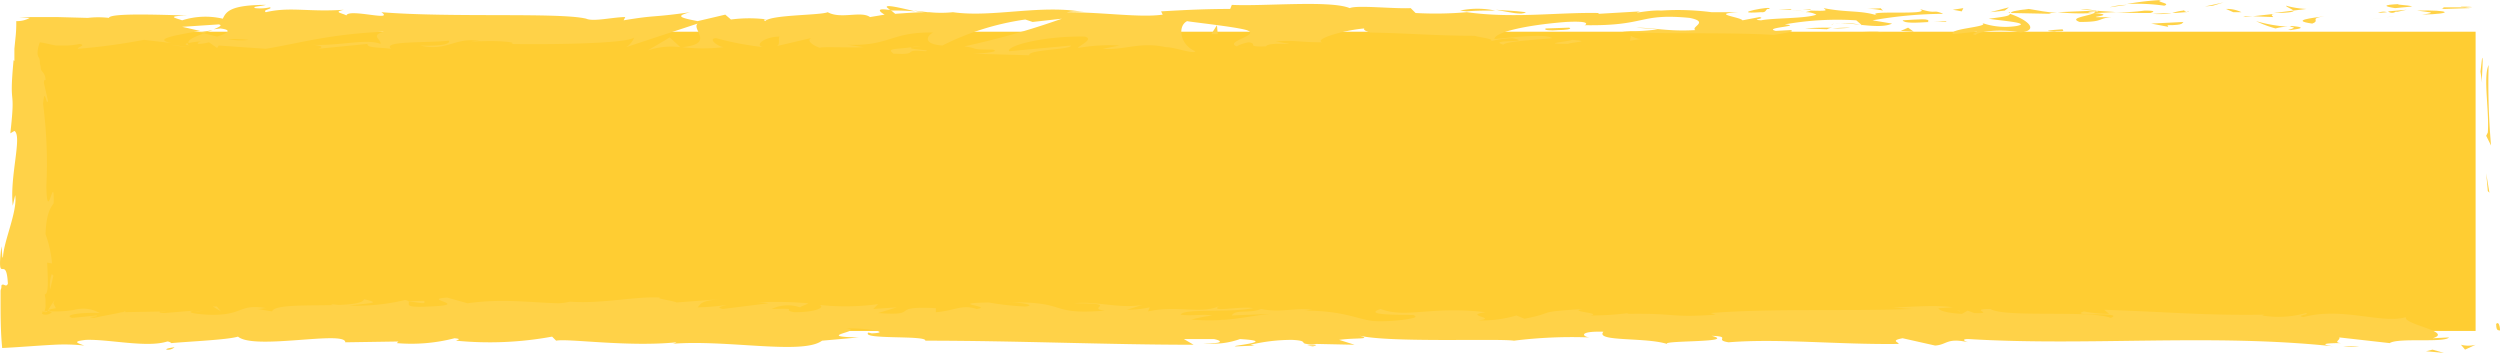<svg xmlns="http://www.w3.org/2000/svg" viewBox="0 0 307.47 43.4"><defs><style>.cls-1{fill:#ffcd32;}.cls-2{fill:#ffd248;}</style></defs><title>資產 1</title><g id="圖層_2" data-name="圖層 2"><g id="圖層_1-2" data-name="圖層 1"><rect class="cls-1" x="3.07" y="3.9" width="301.4" height="36.8"/><path class="cls-2" d="M307,39.9c0,1,.4.6.5.8C307.37,39.1,306.87,40,307,39.9Z"/><polygon class="cls-2" points="305.97 23.5 306.17 23.7 305.77 21.3 305.97 23.5"/><path class="cls-2" d="M306.07,8c-.7,1.5.1,5.6-.1,8.3l-.2.4.6,1.2A86.8,86.8,0,0,1,306.07,8Z"/><path class="cls-2" d="M300.47.9c.2.1-.2.2-.2.2h.4l3.1-.1-.6-.1Z"/><path class="cls-2" d="M303.07.9c2.9,0-1.8-.2,0,0Z"/><path class="cls-2" d="M294.57,1l2.1-.2c-.4-.2-2.3-.2-1.6-.3C292.87.6,293.27.8,294.57,1Z"/><path class="cls-2" d="M292.47,1.6l1.1-.1A1.45,1.45,0,0,0,292.47,1.6Z"/><path class="cls-2" d="M296,1.2l-2.3.2a.79.79,0,0,0,1.1-.1C294.47,1.6,295,1.4,296,1.2Z"/><path class="cls-2" d="M297.27,1.3c1.2.2,2.8.2.6.5C302,1.7,301.37,1.2,297.27,1.3Z"/><path class="cls-2" d="M305.27,7.1l-.2,1.7.2,1.4C305.17,9.5,305.47,7.2,305.27,7.1Z"/><path class="cls-2" d="M281.17.7c-.1.1.7.4.9.6l1.6-.2A10.87,10.87,0,0,1,281.17.7Z"/><path class="cls-2" d="M282.07,1.3l-2.4.3C281.87,1.6,282.17,1.4,282.07,1.3Z"/><polygon class="cls-2" points="292.17 2.3 295.97 1.8 291.37 2.4 292.17 2.3"/><polygon class="cls-2" points="272.17 0.7 273.47 0.3 271.17 0.8 272.17 0.7"/><path class="cls-2" d="M266.17.7c1-.3-1.4-.5-.3-.7a31.49,31.49,0,0,0-4.3.5A23.27,23.27,0,0,1,266.17.7Z"/><path class="cls-2" d="M259.47.9c.7-.1,1.3-.2,2.1-.3A7.61,7.61,0,0,0,259.47.9Z"/><path class="cls-2" d="M275.67,1.5a4.06,4.06,0,0,0-1.9-.4l.9.4Z"/><path class="cls-2" d="M274.77,1.5Z"/><path class="cls-2" d="M276,1.5h0Z"/><path class="cls-2" d="M285.87,2c-1.4.2-4.3.5-1.5.9C285.47,2.5,283.87,2.3,285.87,2Z"/><path class="cls-2" d="M277.07,2l2.5.1c0-.1-.5-.3.2-.4Z"/><polygon class="cls-2" points="275.87 2.1 277.07 2 276.17 2 275.87 2.1"/><path class="cls-2" d="M263.77,1.3a21.74,21.74,0,0,1-3.6.2c1.4.1,2.9.1,4.3.1C264.77,1.5,265.37,1.3,263.77,1.3Z"/><path class="cls-2" d="M269.17,1.4H269C269.07,1.5,269.17,1.5,269.17,1.4Z"/><path class="cls-2" d="M247,1.5l.2.1V1.5Z"/><path class="cls-2" d="M264.77,1.7a8.68,8.68,0,0,0,2.3-.1c-.8,0-1.7.1-2.6.1Z"/><path class="cls-2" d="M255.87,1.1a11.07,11.07,0,0,0,1.9.2A13.69,13.69,0,0,0,255.87,1.1Z"/><path class="cls-2" d="M268.57,1.3h.2C268.37,1.2,268.37,1.2,268.57,1.3Z"/><path class="cls-2" d="M268.57,1.3a5.78,5.78,0,0,0-1.4.3c.7,0,1.3-.1,1.8-.1C268.77,1.4,268.67,1.4,268.57,1.3Z"/><path class="cls-2" d="M243,4.3c.2-.4,3-.8,5.5-.3,2.4-.3.8-1.6-1.3-2.3-.1.2-.1.3-2.6.6.9.2,5.5.5,3.4.9a8.86,8.86,0,0,1-4.3-.4c1.4.5-4.2.7-3.5,1.4l2.9-.3C243.27,4,242.17,4.2,243,4.3Z"/><path class="cls-2" d="M252,1.6h1c-1.2-.1-2.4-.3-3.5-.5-1.7.2-2.1.3-2.2.5l5,.1Z"/><path class="cls-2" d="M257.57,1.6c-.8.4-3.2.6-1.8,1.1,3,0,2.1-.4,3.9-.6-4.8.1,1.4-.2-2.1-.5,1,0,1.8-.1,2.7-.1-.9-.1-1.7-.1-2.5-.2h.1c.2.1.3.1,0,.1h-.1c-.1.1-.2.1-.2.2-1.5-.1-.3-.2.2-.2l.1-.1h0l-4.8.2A27.67,27.67,0,0,0,257.57,1.6Z"/><path class="cls-2" d="M281.87,3.7c-.2,0-.1-.1-.2-.1C281.37,3.7,281.27,3.7,281.87,3.7Z"/><path class="cls-2" d="M279.87,3.5a5.54,5.54,0,0,1,1.8-.2c1,.1,0,.2,0,.4.7-.1,2.4-.3.2-.5l-.3.1a18.52,18.52,0,0,1-4.1-.7A13.36,13.36,0,0,0,279.87,3.5Z"/><path class="cls-2" d="M268.57,2.7l-4,.2,2.1.4-.1-.2C268.77,3.1,268.27,2.8,268.57,2.7Z"/><polygon class="cls-2" points="246.57 1.3 247.07 0.9 244.77 1.5 246.57 1.3"/><polygon class="cls-2" points="241.27 1.4 241.47 1 240.17 1.2 241.27 1.4"/><path class="cls-2" d="M23.87,38.3l1.2-.1A6.82,6.82,0,0,1,23.87,38.3Z"/><path class="cls-2" d="M15.27,38.3l-.2.2C15.47,38.4,15.57,38.3,15.27,38.3Z"/><path class="cls-2" d="M112.57,1.4c-1.7-.4-3.7-.9-3.5-.5l.5.4A29.06,29.06,0,0,1,112.57,1.4Z"/><path class="cls-2" d="M24.47,4l.5.1,1.2-.4Z"/><path class="cls-2" d="M23.27,5.8,21,5.5A22.2,22.2,0,0,0,23.27,5.8Z"/><path class="cls-2" d="M70.67,37.9l1.4-.4C70,37.5,70.87,37.7,70.67,37.9Z"/><path class="cls-2" d="M187.67,1.5c-1.5-.2-2.7-.2-3.7-.3C185.67,1.5,187.17,1.9,187.67,1.5Z"/><path class="cls-2" d="M20.47,43a1.21,1.21,0,0,0,1-.3C20.77,42.8,20.37,42.9,20.47,43Z"/><path class="cls-2" d="M179.57,1.3l.8.1c1.1-.1,2.2-.1,3.5-.1A10.38,10.38,0,0,0,179.57,1.3Z"/><path class="cls-2" d="M240.67,38.2l.4.1C241.07,38.2,240.87,38.2,240.67,38.2Z"/><path class="cls-2" d="M290.17,42.6h-2A6.69,6.69,0,0,0,290.17,42.6Z"/><path class="cls-2" d="M220.27,1.2Z"/><path class="cls-2" d="M225.67,2.9a.52.52,0,0,0-.4.2C225.27,3,225.47,2.9,225.67,2.9Z"/><path class="cls-2" d="M168.57,4Z"/><path class="cls-2" d="M221.87,1.4a6.14,6.14,0,0,0-1.4-.1A9.5,9.5,0,0,1,221.87,1.4Z"/><path class="cls-2" d="M221.67,1.2h1C222.77,1.1,222.67,1.1,221.67,1.2Z"/><path class="cls-2" d="M218.67,1.2h1.8c-.2,0-.3-.1-.2-.1Z"/><path class="cls-2" d="M149.57,39.4h.2C151,39.3,150.47,39.3,149.57,39.4Z"/><path class="cls-2" d="M83.67,5.9h0Z"/><path class="cls-2" d="M79.67,6.2a9.13,9.13,0,0,1,4-.4l-1.3-1.2Z"/><path class="cls-2" d="M44.37,38.2l-2.8-.4c3.4-.6,5.8-.4,3.2-1-.4,1.4-10.9.1-11.3,1.5l-1.8-.3c.5,0,.6-.1,1.1-.1-3.6-.6-2.7,1-7.3.8-1.6-.1-2.7-.3-1.6-.5l-3.6.3c-1,0-.8-.3.2-.2l-5.5.1h0c-.8.2-2.6.5-3.4.7-1.4-.2.7-.1.3-.3l-3,.3c-1.2-.4,1.3-.7,3.4-.6a4.13,4.13,0,0,0-3.1-.4,13.54,13.54,0,0,1-2,.2h-.7a1.42,1.42,0,0,1-.6-.2l1-.2-.3-.6a.66.66,0,0,1,.4-.5,1.38,1.38,0,0,0-.4.3L6,38c-.1.2-.2.4-.4.4s-.1-.1-.1-.2a1.7,1.7,0,0,0,.1-.7v-.7l-.1-.6c.5,0,.4-1.8.3-3.9l.6.1a13.94,13.94,0,0,0-.8-3.6c.1-2.6.6-3.2,1-3.8.1-4.2-.8,2.9-.9-2.1a56.54,56.54,0,0,0-.4-10.1c.2-2.4.4.4.6-.4l-.5-2.2c0-.5.2-.4.2-.3a1.5,1.5,0,0,0-.4-1.1A.76.76,0,0,1,5,8.3c0-.2-.1-.4-.1-.6a1.49,1.49,0,0,0-.1-.6c-.3-.3-.2-1.1.1-1.9.7.1,1.4.3,2,.4h1.3a8.76,8.76,0,0,0,1.6-.2c.9.2-.4.4-.2.6a75,75,0,0,0,8.1-1.1l3.4.4c-2.5-.5.7-1,3.5-1.5-.9-.2-1.7-.4-2.2-.5l4.5-.3c.5.1.1.3-.6.6l.8-.1c1.6.2.8.6-.4,1l-1.6-.4c-1.1.4-2.1.8-1.9,1.2a7.71,7.71,0,0,1,1.5-.2c-.3.1-.5.2-.3.3a5.07,5.07,0,0,0,1.3-.2l1,.7.2-.3,5.8.4c4.2-.7,7.8-1.8,14.5-2.1-1.7.5-.3.9-.4,1.5-1.8-.7-5.1.3-8.6.1,1.8.1,1.4.4.9.5l6.1-.6c-.1.5,1.3.4,2.9.6-1.2-1,4.6-.7,7.1-1,.2.3-.4.7-3.5.6,3.4.8,4.3-1.2,7.6-.5a3.21,3.21,0,0,0-1.4.1c1.7-.3,6-.1,5,.2h-.7c4.9.1,15,0,15.8-.8a2.34,2.34,0,0,1-1,1.2l8.8-2.9c-.8.7,2.2,2.5-1.9,2.9a21.76,21.76,0,0,0,5.1,0c-.8-.1-2-1.1-.9-1.1a37.15,37.15,0,0,0,5.8,1.1c-1.2-.2.1-1.3,2-1.3-.3.2.2,1.1-.5,1.2l4.7-1.1c-1.2.2-.2,1,.8,1.3-.5-.2,4.1,0,5.3-.1l-2-.3c5.3.2,5.3-1.6,10.6-1.5-.6.2-1.6,1.4,1.1,1.6a32.79,32.79,0,0,1,10.2-3.2l.9.3,3.6-.4a96.92,96.92,0,0,1-12,3.4c2,.3.6.4,3.5.4,1.1.3-1.6.5-2.5.5l7,.2c-.3-.7,5.3-.7,5.1-1.2l-7.6.7c-.3-.7,4.4-1.9,9.3-1.8,1.3.3-.9,1.2-.8,1.4a21.87,21.87,0,0,1,5.1-.3l-2.1.4c2.8.2,4.5-.9,7.8-.2,1.1,0,3.4.9,3.6.5-1.9-.8-2.2-3.1-1-3.7.4.1,6,.7,7.3,1.1,1.9.6-2.8,1.4-1.2,2a4.42,4.42,0,0,1,1.5-.5c1.2.2-.5.6,2.1.5.4-.7,5.3.1,1.2-.6,2.5-.2,2.7.1,5.7.1-1-.4,2.7-1.5,5.2-1.7-.2.2.4.4.7.5,5.2.1,8,.4,12.9.4.4.2,2.8.4,1.8.7a13.51,13.51,0,0,1,2.8-.4c2.9.6-3.3.1-1.1.8.2-.4,3.9-.6,6-.8-.7-.6-4.9-.1-7.1.1,0-.8,3.7-1.7,8.8-2.1,4-.2,1.8.6,2.4.4,7.6.1,6.5-1.5,12.8-.9,2.5.5.1,1.1.7,1.5-3.3.2-5.1-.3-7.3-.3l2.7.2a22,22,0,0,1-4.4.2c2.1.5,12.8.1,18.7.5,1-.2,2.8-.4,2-.6l-1.8.1c-1.7-.4,3.5-.6,1.1-.8a36.89,36.89,0,0,1,8.8-.5l.7.6a9.2,9.2,0,0,0-3.3-.2c1.5-.3,5.4.8,7,0l-2.4-.4a51.19,51.19,0,0,1,8.7-.8c-1.4-.6-.7.1-2.9-.6,1.9.9-7.9,0-4.9.9-2.3-.8-3.9-.4-6.9-1,.1.2,1,.4-1.6.3-.2.1-.4.1-.6.2h0a2.77,2.77,0,0,1,1.3.3c-1.3.5-5.4.4-6.8.7-1.5-.1.7-.2-.2-.4l-2.1.4c-.2-.4-4.1-.8-.5-1h-3.3a32.15,32.15,0,0,0-6.2-.2c-1.5-.1-3.9.5-2.6.1l-5.1.3V1.6c-5.1-.1-10.4.7-16.2-.1a44.2,44.2,0,0,1-6.3.1l-.6-.6c-2.2.1-6.6-.4-7.5,0-2.4-1-10.6-.2-14.5-.4l-.2.5c-2.7,0-5.2.1-8.5.3l.2.4c-2.8.4-7.3-.3-11.8-.3a8.1,8.1,0,0,1,2.2,0c-5.4-1-11.3.7-16.2,0a14,14,0,0,1-2.9,0h-.2l-1.7-.2a6.75,6.75,0,0,0,1.4.2c-.9,0-2.3.1-3.7.2l-.6-.5h-.3c-1.4-.2-1.1.2-.4.6l-1.8.3c-1.1-.8-3.6.3-5.2-.6-.9.4-7,.3-7.7,1.1,0-.1-.5-.2.3-.2a17,17,0,0,0-4.5,0l-.7-.6-3.4.8c-2-.4-2.9-.6-.9-1.1-4.9.7-4,.3-8.2,1l.2-.4c-1.5,0-3.9.6-4.8.2-3.3-.8-16.6-.1-25.2-.8,1.7,1.2-4-.5-4.3.4-.5-.3-1.7-.4-.3-.7-4.4.3-6.6-.4-9.6.3-.5-.3.9-.4.5-.6a5.46,5.46,0,0,1-1.8.1c-.5-.2.6-.2,1.3-.4-4.5,0-4.9.9-5.3,1.7a9.41,9.41,0,0,0-5,.2c-.8-.3-2.1-.5.7-.6-1.6,0-9.6-.4-9.7.3a11.29,11.29,0,0,0-2.6,0l-3.7-.1H2.37l1.3.1A3.29,3.29,0,0,1,2,2.6a16.24,16.24,0,0,1-.1,2.1L1.77,6V7.5l-.1-.1c-.6,6.4.3,2.8-.4,9l.5-.3c1,.6-.6,5.6-.2,9.2l.3-1.3c.3,2-1.4,5.6-1.5,7.6-.1.4-.1-.7-.2-1.3-.6,5.2.6.7.8,4.6-.2.4-.4.1-.6.1s-.2.1-.2.3-.1.3-.1.5v1c0,2,0,4,.2,6,2.1-.1,4.4-.3,6.4-.4a22.86,22.86,0,0,1,3.7.1c-.8-.3-1.6-.5.2-.7,2.8-.1,7.5,1,10,.2a.76.76,0,0,1,.5.2c2.1-.2,6.9-.4,8.2-.8,2,1.7,13.2-.8,13.2.7L49,42l-.2.2a21.16,21.16,0,0,0,7.1-.6c1,.1.3.2.2.3a42.36,42.36,0,0,0,11.8-.5l.5.5c1.4-.3,8.8.8,14.8.2a1.44,1.44,0,0,1-.7.2c6.7-.6,16.2,1.4,18.6-.4l4.5-.4c-5.8-.1.9-.8-1.5-1.1,2.3-.1,5.8.5,3.1.6l-.4-.1c-1,.9,7.2.3,7,1,11.3,0,22.4.5,33,.5l-1.2-.7h3.7c1,.2,1.3.6-1.3.5a9.8,9.8,0,0,0,4.5-.5c5.2.3-2,.9-.4.9l2.2-.1-.5-.1a22.21,22.21,0,0,1,5.1-.6c2,.1,1,.4,1.8.5a2.44,2.44,0,0,0,1.2,0l4.7.1-1.9-.6c2.1-.3,4.4,0,2.2-.6,3.2,1,17.4.4,19.3.7a57.91,57.91,0,0,1,9.3-.4c-.9-.1-1.4-.8,1.7-.7-1.1,1.3,5.6.6,8.1,1.6-2.2-.6,8.7-.2,5.2-1.1,2.6.1.2.5,2.1.8,6.1-.5,13.4.3,20.9.2.1-.2-1.1-.4.5-.7l4,.9c1.5-.1,1.4-1,4.1-.4-.4-.1-1-.4,0-.4,14.7.9,30-.7,44.9.9-2-.3-.7-.4.9-.4-1-.1,0-.4-.2-.7l6.2.7c1.1-.7,6.7,0,7.3-.7l-2,.1c2.6-.8-3.7-1.7-3.3-2.6-2.9.9-7.8-1.3-12.6,0-1.1-.2.9-.3.3-.5a12.36,12.36,0,0,1-5.4.3l.3-.1c-7.7.1-11-.3-19.7-.6l.6.5a16.28,16.28,0,0,1-3.1-.3c-2.1.7,5.2,0,3.3.8-2.5-1-13.1,0-14.8-1.1-2.9,0,.8.6-2,.5l-.8-.3-.7.4c-1.9-.1-2.8-.4-2.9-.7.4,0,1.3-.1,1.8-.1-2.4-.4-6.8.1-7.7,0l2.8.2c-7.8.3-17.3-.1-24.9.5l.6.2c-5.8.4-4.6-.2-10.9-.1l.2-.1a35.94,35.94,0,0,1-4.7.3c1.6-.3-3-.5-.9-.8-6.2.4-3.1.4-7.2,1.2l-1-.4a14.81,14.81,0,0,1-4.7.6c2.6-.3-2-.6.9-1-6.6-.8-9.8.8-12.9-.4-3,1,5.7.6,4,.8,1.4.3-2.5.8-4.6.7s-3.6-1.3-8.9-1.3c.5,0,.6-.1,1.1-.1-2-.3-3.9.4-6.3-.1-1.4.6-3.2,0-3.6.8l4.9-.2c-2.8.2-5.4,1.1-9.9.7a23.85,23.85,0,0,1,2.6-.5c-1.3-.2-2.6.1-3.9-.1.4-.8,5.9-.2,8.9-.8-1.4-.3-5.6.6-4.1-.3-2.1,1.1-5.2-.1-8.8.7l.2-.5a13.33,13.33,0,0,1-2.8.3l1.9-.6c-2.9.5-5.6-.5-8.4-.2,5.9,0,1.3.6,3.8.9-7.2.6-4.2-1.2-12.2-1,1.1-.1,4.1.3,2.4.5a34.42,34.42,0,0,1-4.5-.5c-5.4.1.8.5-1.5.8-1.8-.6-2.6.2-5,.4v-.5c-6.1-.3-1.6,1-7.1.6l2.3-.7-2.9.2.6-.6a28.93,28.93,0,0,1-7.2.1c.7.3-.4.9-3.1.9-1.8-.3,1-.5-2.8-.4a4.7,4.7,0,0,1,3.5-.2c.2-.2.8-.3,1-.5a45.61,45.61,0,0,0-6.4-.1,7.56,7.56,0,0,1,1.5.1l-5.6.7c-.9-.2-.2-.3.5-.5a28.67,28.67,0,0,1-3.6.3c.4-.4.3-.8,2.7-1l-5.3.4c-.3-.2-2.7-.5-2-.6-2.9-.2-7.2.8-11.1.5a7.84,7.84,0,0,1-1.4.2c-3.7-.1-6.9-.6-11.2,0L55,36.6c-3.4.2,3.3.9-2.3,1.1-4,.2-1.5-.6-2.9-.8a25.42,25.42,0,0,1-9.1.5A6.2,6.2,0,0,0,44.37,38.2Zm-39.1,0c0,.1.1.1.1.2a.91.91,0,0,1,1,0,1.06,1.06,0,0,1-1.2.2ZM30.57,4.9A7.58,7.58,0,0,1,28,4.8a21.73,21.73,0,0,1,2.6.1Zm177.5-3.4h0c-1.9-.1-1.3,0,0,0Zm3.7.2c.4-.1.3-.1.2-.2a7.41,7.41,0,0,1-2.1.1,3.13,3.13,0,0,0,1.9.1Zm-50.3,40.9-.7-.1c1.6-.1,1.1,0,.7.1Z"/><path class="cls-2" d="M23.37,5.6a.32.32,0,0,1-.3-.3C22.77,5.4,22.67,5.5,23.37,5.6Z"/><path class="cls-2" d="M70.47,38h.1c.1,0,.1,0,.1-.1Z"/><path class="cls-2" d="M153.57,5.9a7.73,7.73,0,0,1-1.5-.2A6.18,6.18,0,0,0,153.57,5.9Z"/><path class="cls-2" d="M231.77,1l-2.4.1a8.21,8.21,0,0,1,2.2.2C231.47,1.1,231,1,231.77,1Z"/><path class="cls-2" d="M252.67,3.9c.3-.1.8,0,1.1-.1l-.1-.2C252.17,3.7,251.07,3.8,252.67,3.9Z"/><path class="cls-2" d="M234,2.5c.2.4,1.7.3,3.4.2h-.3C237.57,2.2,235.77,2.4,234,2.5Z"/><path class="cls-2" d="M237.77,2.7h1.6C239.47,2.5,238.67,2.7,237.77,2.7Z"/><path class="cls-2" d="M216.57,1.5c.8.1.5-.5,1-.4C218.37.6,212.17,1.8,216.57,1.5Z"/><polygon class="cls-2" points="235.37 3.9 234.67 3.4 233.77 3.8 235.37 3.9"/><path class="cls-2" d="M222,3.5l2.7.1a1.85,1.85,0,0,1,.7-.2C224.27,3.4,223.17,3.4,222,3.5Z"/><path class="cls-2" d="M225.37,3.5a16.93,16.93,0,0,0,2.2-.1A18.64,18.64,0,0,0,225.37,3.5Z"/><polygon class="cls-2" points="231.67 4 230.87 3.9 228.97 3.9 231.67 4"/><path class="cls-2" d="M193,3.4l-2.9.1c-.3.2.5.3,1.6.2C192.37,3.7,193.47,3.6,193,3.4Z"/><path class="cls-2" d="M201.87,4.8a2.84,2.84,0,0,1-1.3-.4l-.1.6Z"/><path class="cls-2" d="M193.37,4.9c-.3.2-4.3.5-.5.5C193.07,5.2,196.07,5.1,193.37,4.9Z"/><polygon class="cls-2" points="148.97 4.2 149.77 4.2 149.67 3.1 148.97 4.2"/><path class="cls-2" d="M109.87,6.6c3.5.2.8-.6,4-.3.8-.2-2.6-.2-1.7-.5C110.07,6.1,109,5.9,109.87,6.6Z"/><path class="cls-2" d="M112.17,5.8c.3,0,.7-.1,1.1-.1A3.76,3.76,0,0,0,112.17,5.8Z"/><polygon class="cls-2" points="298.37 43.2 300.57 43.4 299.17 43 298.37 43.2"/><path class="cls-2" d="M302.67,42.4l.5.6,1.3-.6A3.65,3.65,0,0,1,302.67,42.4Z"/><path class="cls-2" d="M6.57,33.9l-.2-.2a4.13,4.13,0,0,0-.2,1.9Z"/><polygon class="cls-2" points="26.67 37.7 26.17 37.7 27.17 38.3 26.67 37.7"/><path class="cls-2" d="M52.17,37c-1,0-2.3.1-3.3.1C51.17,36.9,52.47,37.7,52.17,37Z"/></g></g></svg>